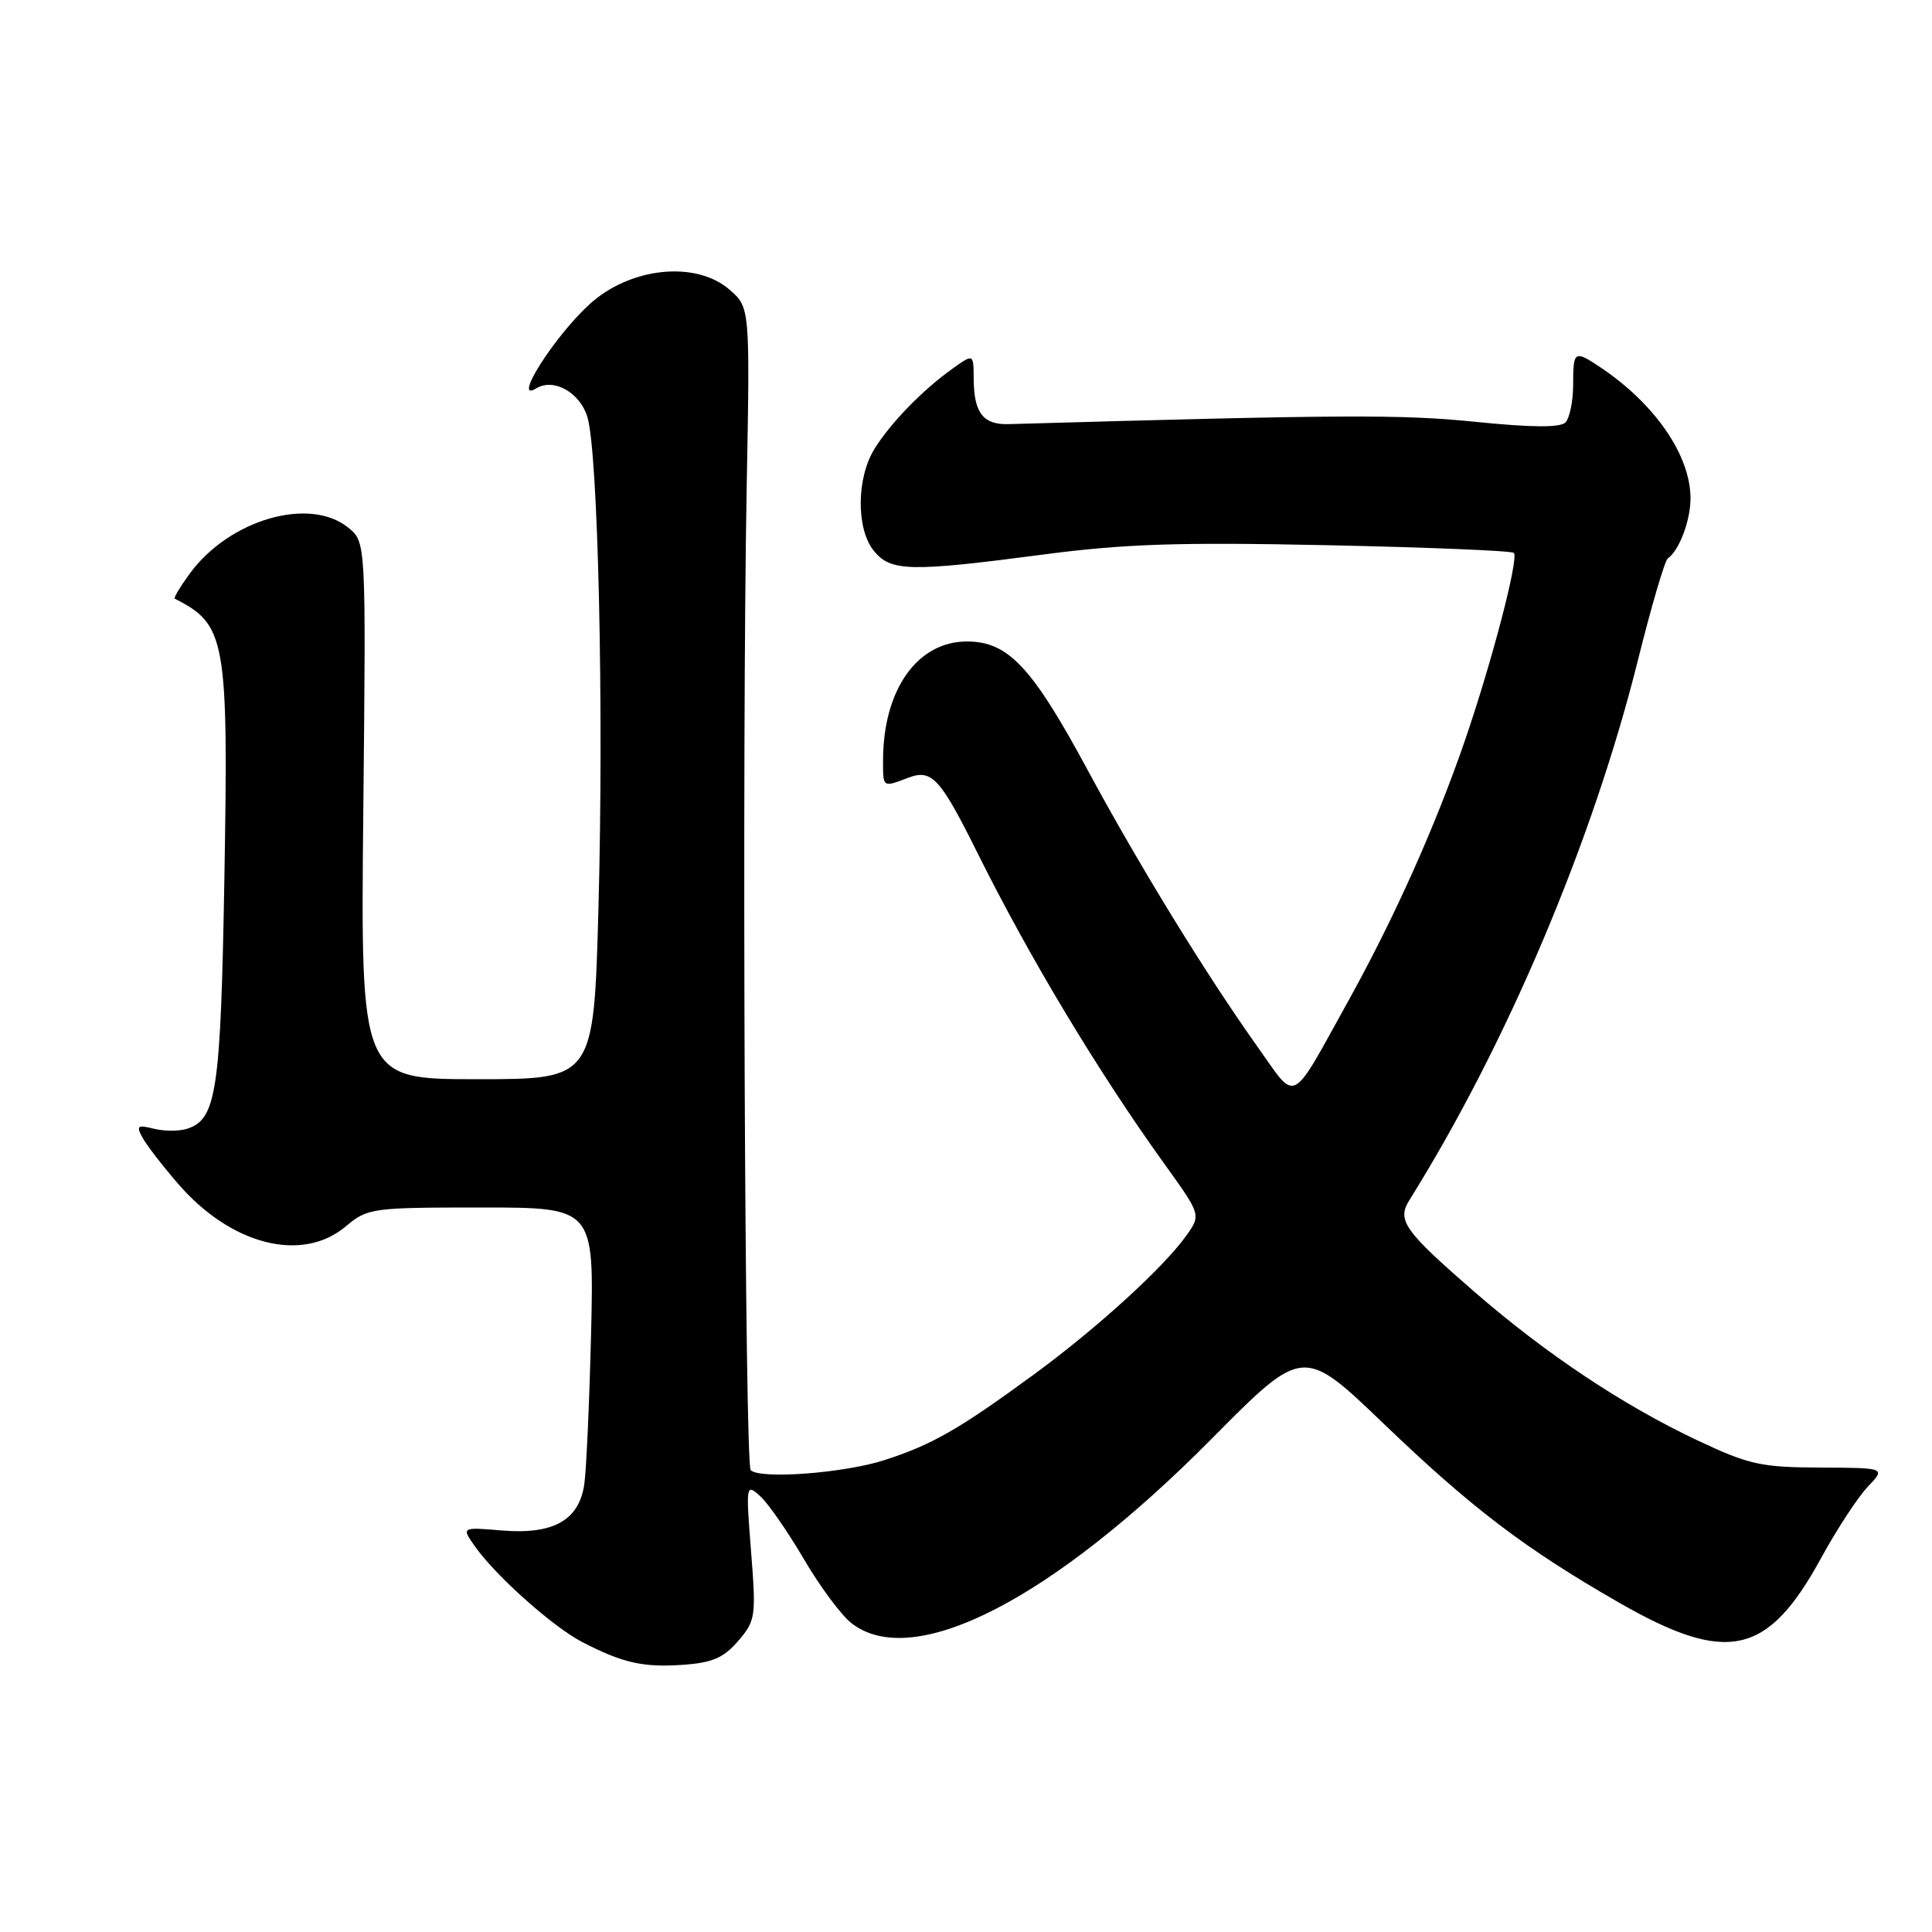 <?xml version="1.0" encoding="UTF-8" standalone="no"?>
<!DOCTYPE svg PUBLIC "-//W3C//DTD SVG 1.1//EN" "http://www.w3.org/Graphics/SVG/1.1/DTD/svg11.dtd" >
<svg xmlns="http://www.w3.org/2000/svg" xmlns:xlink="http://www.w3.org/1999/xlink" version="1.1" viewBox="0 0 256 256">
 <g >
 <path fill="currentColor"
d=" M 97.81 217.44 C 100.12 214.75 100.20 214.21 99.52 205.57 C 98.82 196.68 98.85 196.55 100.74 198.26 C 101.80 199.22 104.39 202.96 106.50 206.56 C 108.61 210.17 111.44 213.99 112.80 215.06 C 120.94 221.46 139.33 212.06 160.59 190.61 C 172.68 178.41 172.68 178.41 183.39 188.69 C 194.99 199.82 202.06 205.20 214.50 212.34 C 228.87 220.59 234.22 219.42 241.30 206.46 C 243.39 202.63 246.18 198.38 247.49 197.00 C 249.88 194.50 249.88 194.50 241.19 194.46 C 233.36 194.43 231.76 194.08 224.97 190.88 C 215.08 186.22 204.91 179.45 195.40 171.20 C 186.06 163.09 185.08 161.71 186.74 159.04 C 199.67 138.35 211.06 111.43 217.03 87.49 C 218.81 80.35 220.59 74.28 220.99 74.00 C 222.51 72.93 224.00 68.99 224.00 66.03 C 224.00 60.34 219.30 53.51 212.03 48.65 C 208.61 46.37 208.45 46.47 208.45 50.97 C 208.45 53.16 207.99 55.41 207.42 55.98 C 206.72 56.68 202.96 56.65 195.45 55.89 C 185.70 54.90 178.08 54.93 133.64 56.20 C 130.26 56.29 129.04 54.70 129.02 50.18 C 129.00 46.86 129.00 46.86 126.24 48.83 C 122.24 51.68 117.99 56.05 115.86 59.50 C 113.48 63.35 113.44 70.09 115.78 72.98 C 118.02 75.74 120.54 75.80 138.00 73.51 C 148.97 72.06 156.05 71.83 175.79 72.24 C 189.15 72.52 200.31 72.98 200.59 73.26 C 201.28 73.94 197.74 87.52 194.15 98.00 C 190.29 109.26 184.83 121.48 178.73 132.50 C 170.87 146.68 171.91 146.14 166.71 138.82 C 159.76 129.05 150.92 114.64 144.10 102.00 C 136.74 88.36 133.59 85.00 128.13 85.00 C 121.54 85.00 117.02 91.40 117.01 100.75 C 117.00 104.39 116.94 104.35 120.34 103.06 C 123.47 101.87 124.57 103.07 129.51 113.00 C 136.45 126.95 145.49 141.98 154.30 154.24 C 159.15 160.98 159.15 160.98 157.18 163.74 C 154.18 167.96 145.33 176.02 137.00 182.12 C 127.08 189.39 123.54 191.42 117.20 193.47 C 111.87 195.20 100.71 196.04 99.47 194.80 C 98.69 194.02 98.30 99.05 98.94 64.61 C 99.38 40.73 99.38 40.73 96.64 38.36 C 92.15 34.50 83.47 35.42 78.11 40.32 C 73.40 44.63 67.80 53.48 71.06 51.46 C 73.35 50.05 76.85 52.00 77.83 55.25 C 79.26 59.93 80.02 93.75 79.30 120.25 C 78.68 143.00 78.68 143.00 63.23 143.00 C 47.78 143.00 47.78 143.00 48.14 107.41 C 48.50 71.82 48.50 71.82 46.14 69.91 C 41.02 65.77 30.42 68.83 25.16 75.98 C 23.88 77.73 22.98 79.23 23.16 79.33 C 29.94 82.76 30.28 84.68 29.73 116.50 C 29.24 144.67 28.69 148.33 24.78 149.57 C 23.72 149.91 21.74 149.90 20.38 149.56 C 18.23 149.02 18.02 149.17 18.87 150.72 C 19.40 151.70 21.50 154.43 23.53 156.78 C 30.57 164.97 40.01 167.39 45.82 162.50 C 48.70 160.08 49.25 160.00 63.75 160.00 C 78.72 160.00 78.72 160.00 78.32 176.75 C 78.09 185.96 77.69 194.97 77.41 196.76 C 76.68 201.47 73.29 203.35 66.54 202.80 C 61.11 202.34 61.11 202.34 62.99 204.98 C 65.77 208.89 73.29 215.58 77.13 217.57 C 82.50 220.35 85.18 220.96 90.44 220.60 C 94.38 220.33 95.87 219.69 97.81 217.44 Z "/>
</g>
</svg>